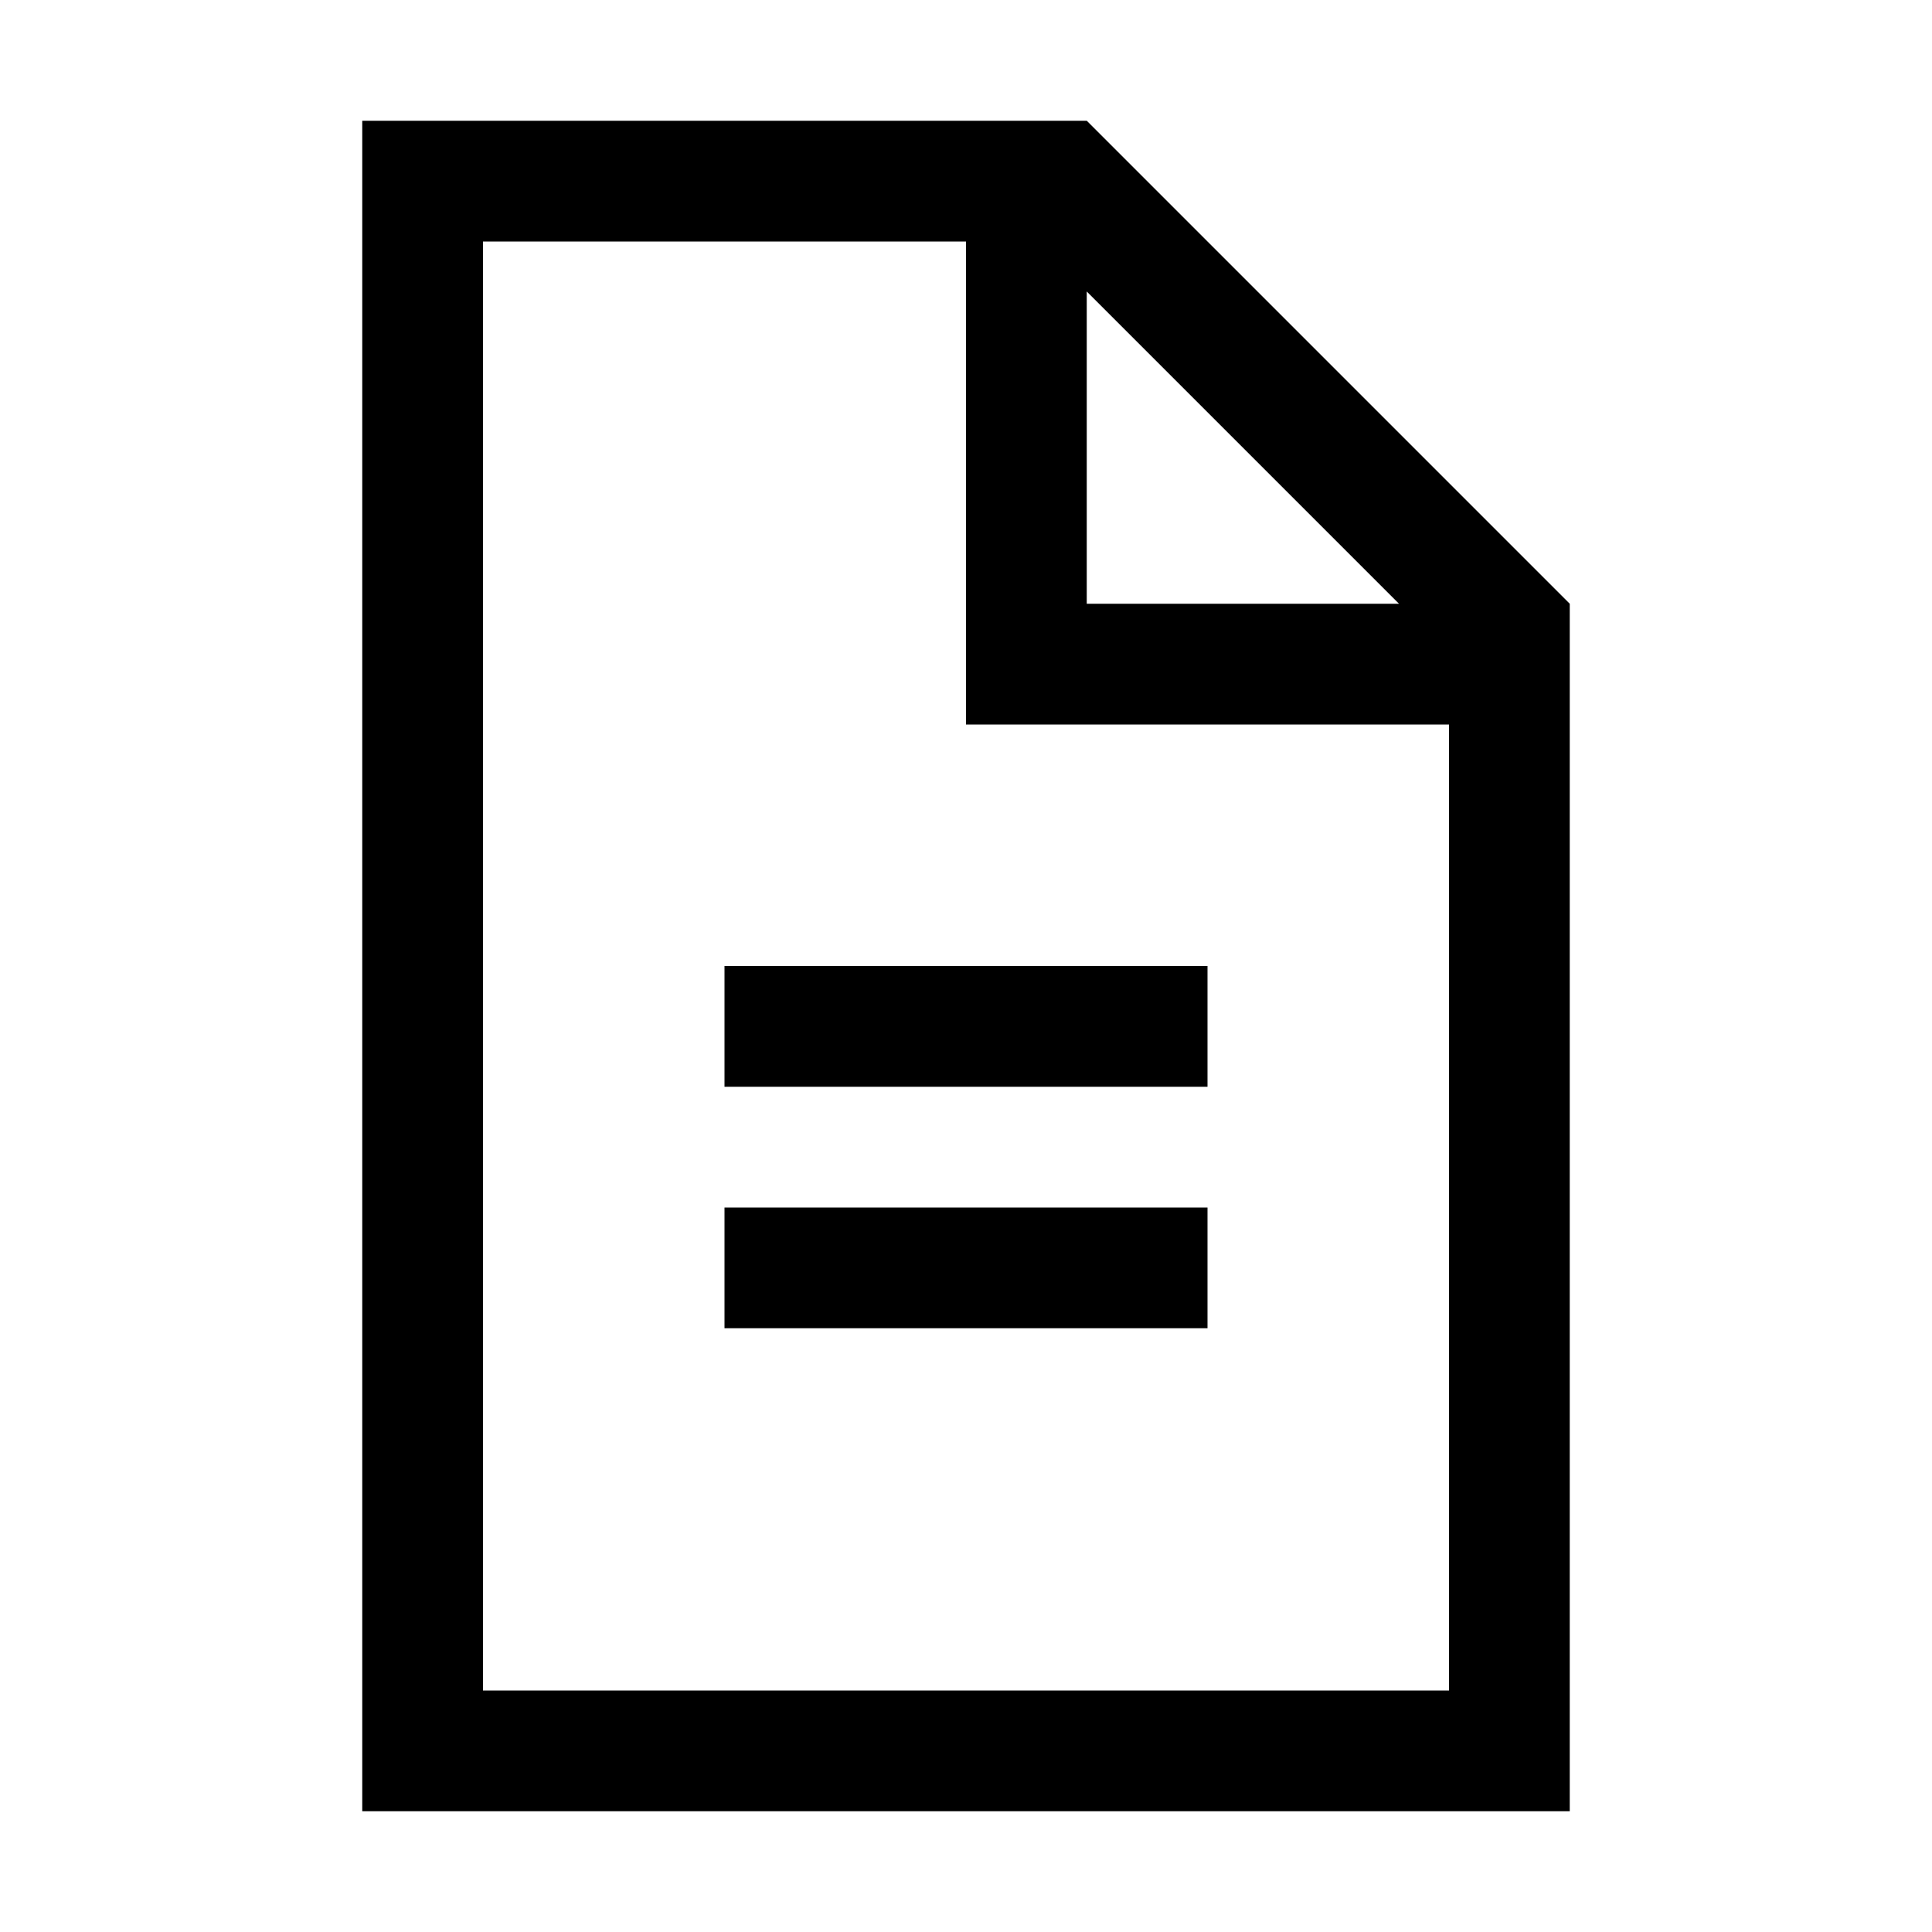 <svg width="16" height="16" viewBox="0 0 16 16" fill="currentColor" xmlns="http://www.w3.org/2000/svg">
<path fill-rule="evenodd" clip-rule="evenodd" d="M11.586 5L9 2.414V5H11.586ZM8 2H4V14H12V6H8.5H8V5.5V2ZM13 5L9 1H4H3V2V14V15H4H12H13V14V5ZM10 8V9H6V8H10ZM10 11V10H6V11H10Z"/>
</svg>
